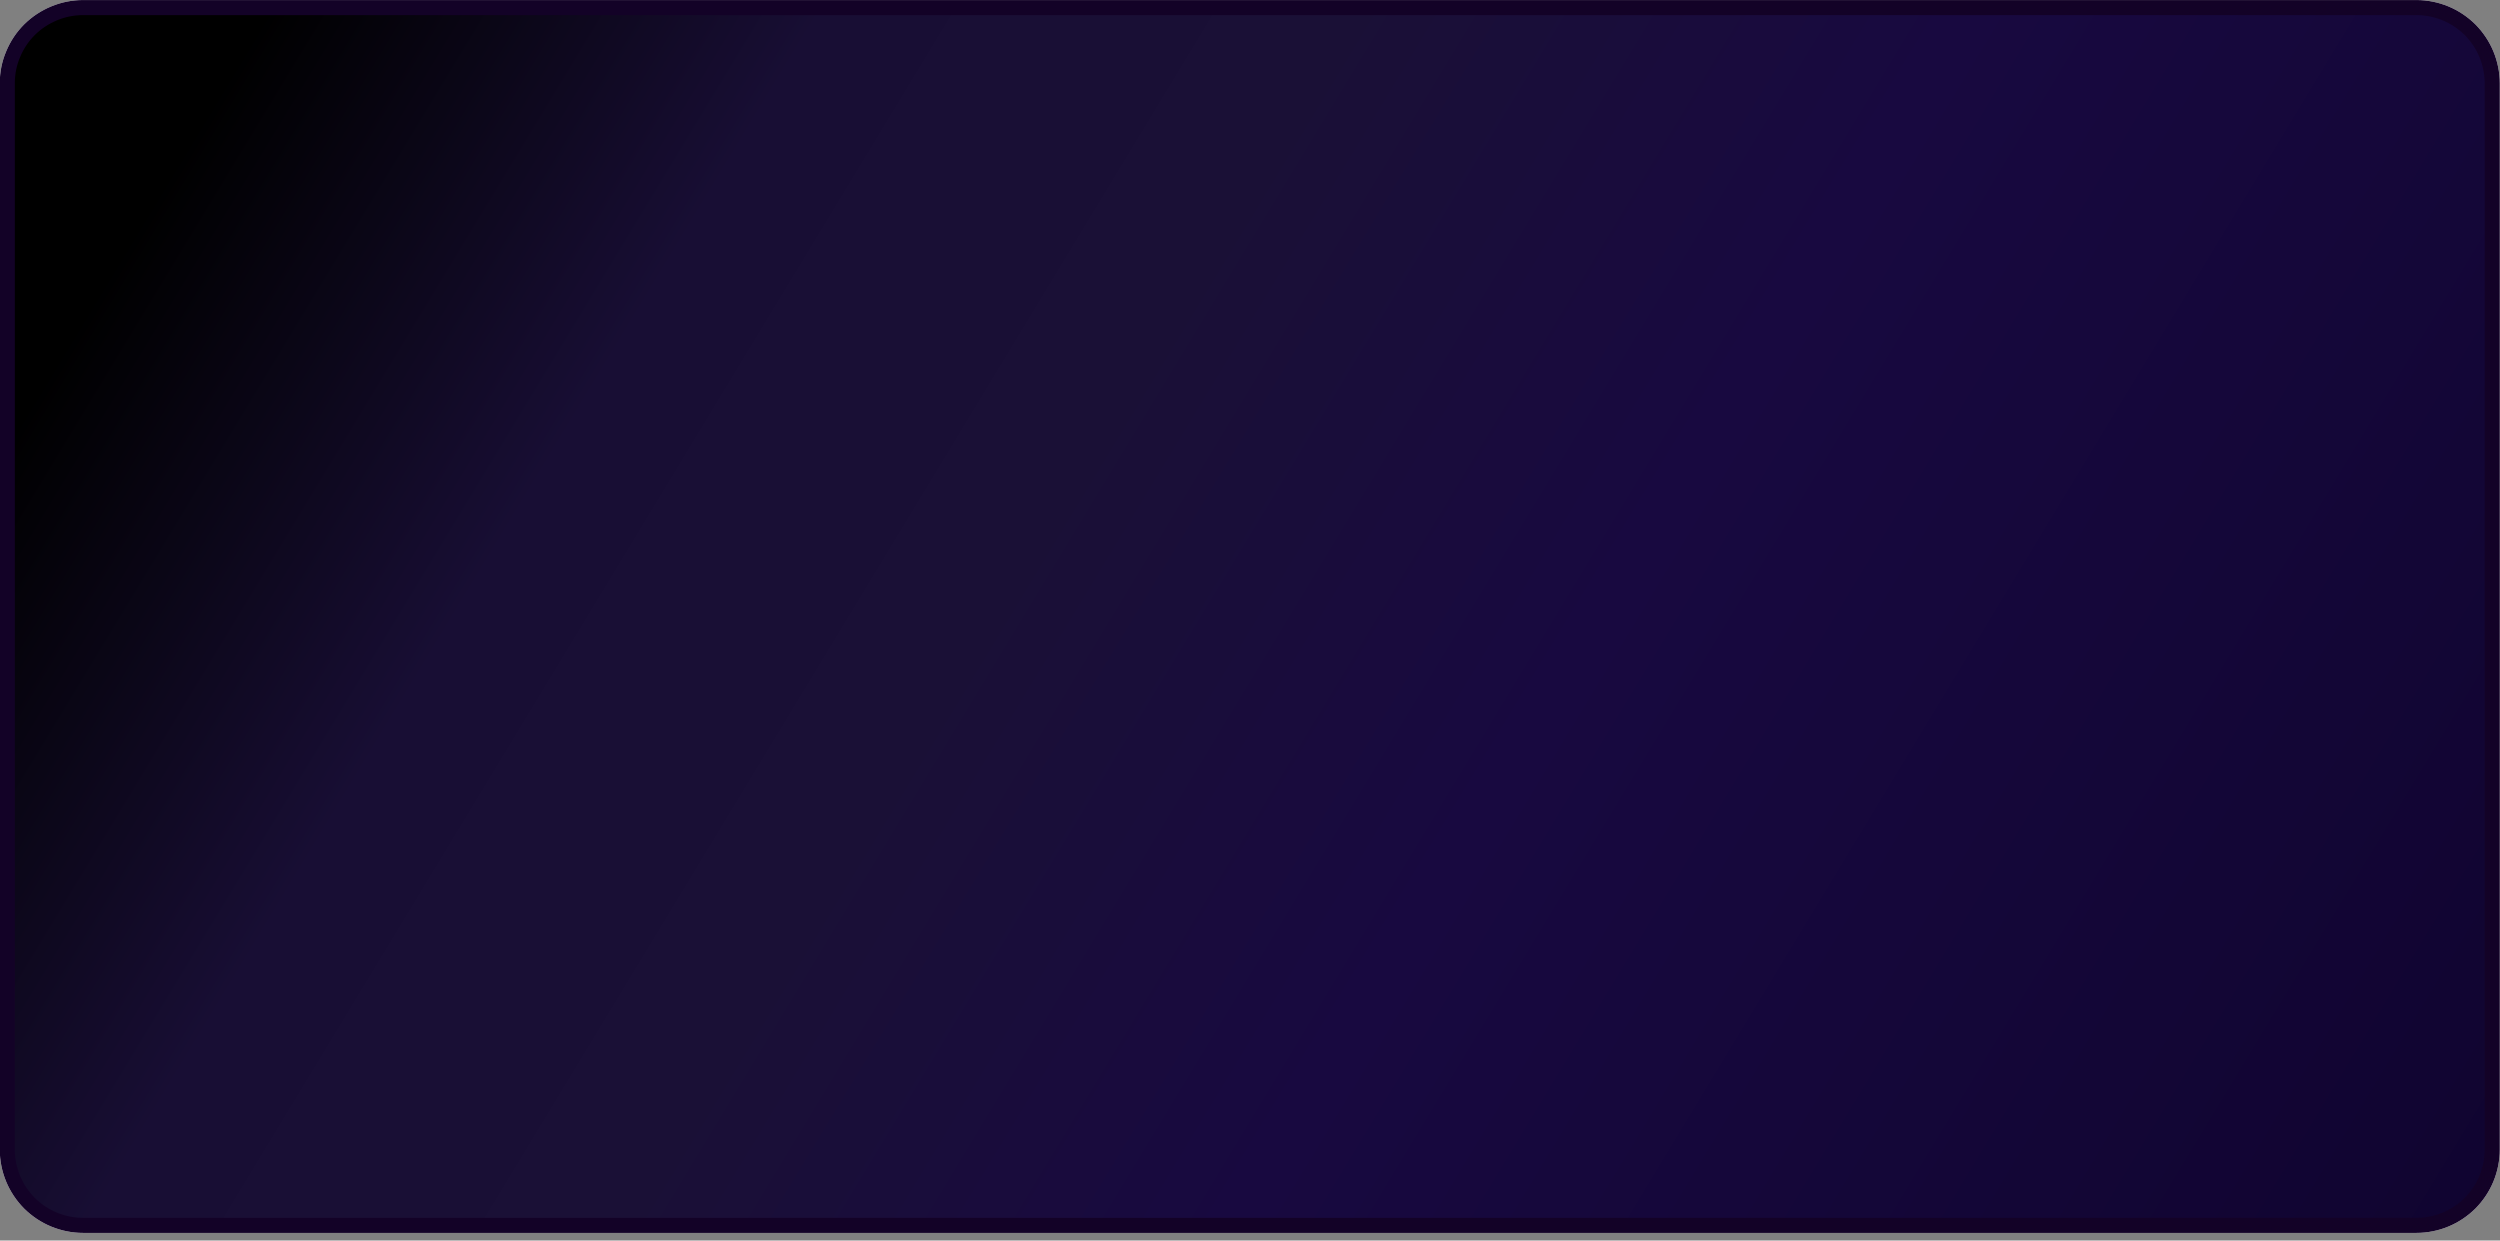 <svg version="1.2" baseProfile="tiny-ps" xmlns="http://www.w3.org/2000/svg" viewBox="0 0 264 131" width="264" height="131">
	<rect x="0" y="0" width="264" height="131" fill="#808080" stroke="none"/>
	<title>Asset 2-svg</title>
	<defs>
		<linearGradient id="grd1" gradientUnits="userSpaceOnUse"  x1="27.844" y1="1.841" x2="280.323" y2="154.608">
			<stop offset="0" stop-color="#000000"  />
			<stop offset="0.17" stop-color="#180e34"  />
			<stop offset="0.33" stop-color="#1a1036"  />
			<stop offset="0.52" stop-color="#180940"  />
			<stop offset="1" stop-color="#0e032c"  />
		</linearGradient>
	</defs>
	<style>
		tspan { white-space:pre }
		.shp0 { fill: #000000;stroke: #ffffff;stroke-linecap:round;stroke-linejoin:round;stroke-width: 1.59 } 
		.shp1 { fill: url(#grd1);stroke: #130227;stroke-linecap:round;stroke-linejoin:round;stroke-width: 1.59 } 
	</style>
	<g id="a7abad11-29c2-4f69-8289-92dbed4f1b6b">
		<g id="ece7fff1-9f20-47d9-9b93-03fb20150566">
			<g id="e3ac3b9a-6387-48ee-99a6-273a8e554f4b">
				<path id="Layer" class="shp0" d="M8.77 0.8L255.18 0.8C256.23 0.8 257.27 1.01 258.24 1.41C259.21 1.81 260.09 2.4 260.84 3.14C261.58 3.89 262.17 4.77 262.57 5.74C262.97 6.71 263.18 7.75 263.18 8.8L263.18 121.4C263.18 122.45 262.97 123.49 262.57 124.46C262.17 125.43 261.58 126.31 260.84 127.06C260.09 127.8 259.21 128.39 258.24 128.79C257.27 129.19 256.23 129.4 255.18 129.4L8.77 129.4C7.72 129.4 6.68 129.19 5.71 128.79C4.74 128.39 3.86 127.8 3.11 127.06C2.37 126.31 1.78 125.43 1.38 124.46C0.98 123.49 0.77 122.45 0.77 121.4L0.77 8.77C0.77 7.72 0.98 6.68 1.39 5.72C1.79 4.75 2.38 3.87 3.12 3.13C3.87 2.39 4.75 1.81 5.72 1.41C6.68 1.01 7.72 0.8 8.77 0.8L8.77 0.8Z" />
			</g>
			<g id="ad07a966-b64b-485b-9370-a284daf097bb">
				<path id="Layer" class="shp1" d="M8.77 0.8L255.18 0.8C256.23 0.8 257.27 1.01 258.24 1.41C259.21 1.81 260.09 2.4 260.84 3.14C261.58 3.89 262.17 4.77 262.57 5.74C262.97 6.71 263.18 7.75 263.18 8.8L263.18 121.4C263.18 122.45 262.97 123.49 262.57 124.46C262.17 125.43 261.58 126.31 260.84 127.06C260.09 127.8 259.21 128.39 258.24 128.79C257.27 129.19 256.23 129.4 255.18 129.4L8.77 129.4C7.72 129.4 6.68 129.19 5.71 128.79C4.74 128.39 3.86 127.8 3.11 127.06C2.37 126.31 1.78 125.43 1.38 124.46C0.98 123.49 0.77 122.45 0.77 121.4L0.77 8.77C0.77 7.72 0.98 6.68 1.39 5.72C1.79 4.75 2.38 3.87 3.12 3.13C3.87 2.39 4.75 1.81 5.72 1.41C6.68 1.01 7.72 0.8 8.77 0.8L8.77 0.8Z" />
			</g>
		</g>
	</g>
</svg>